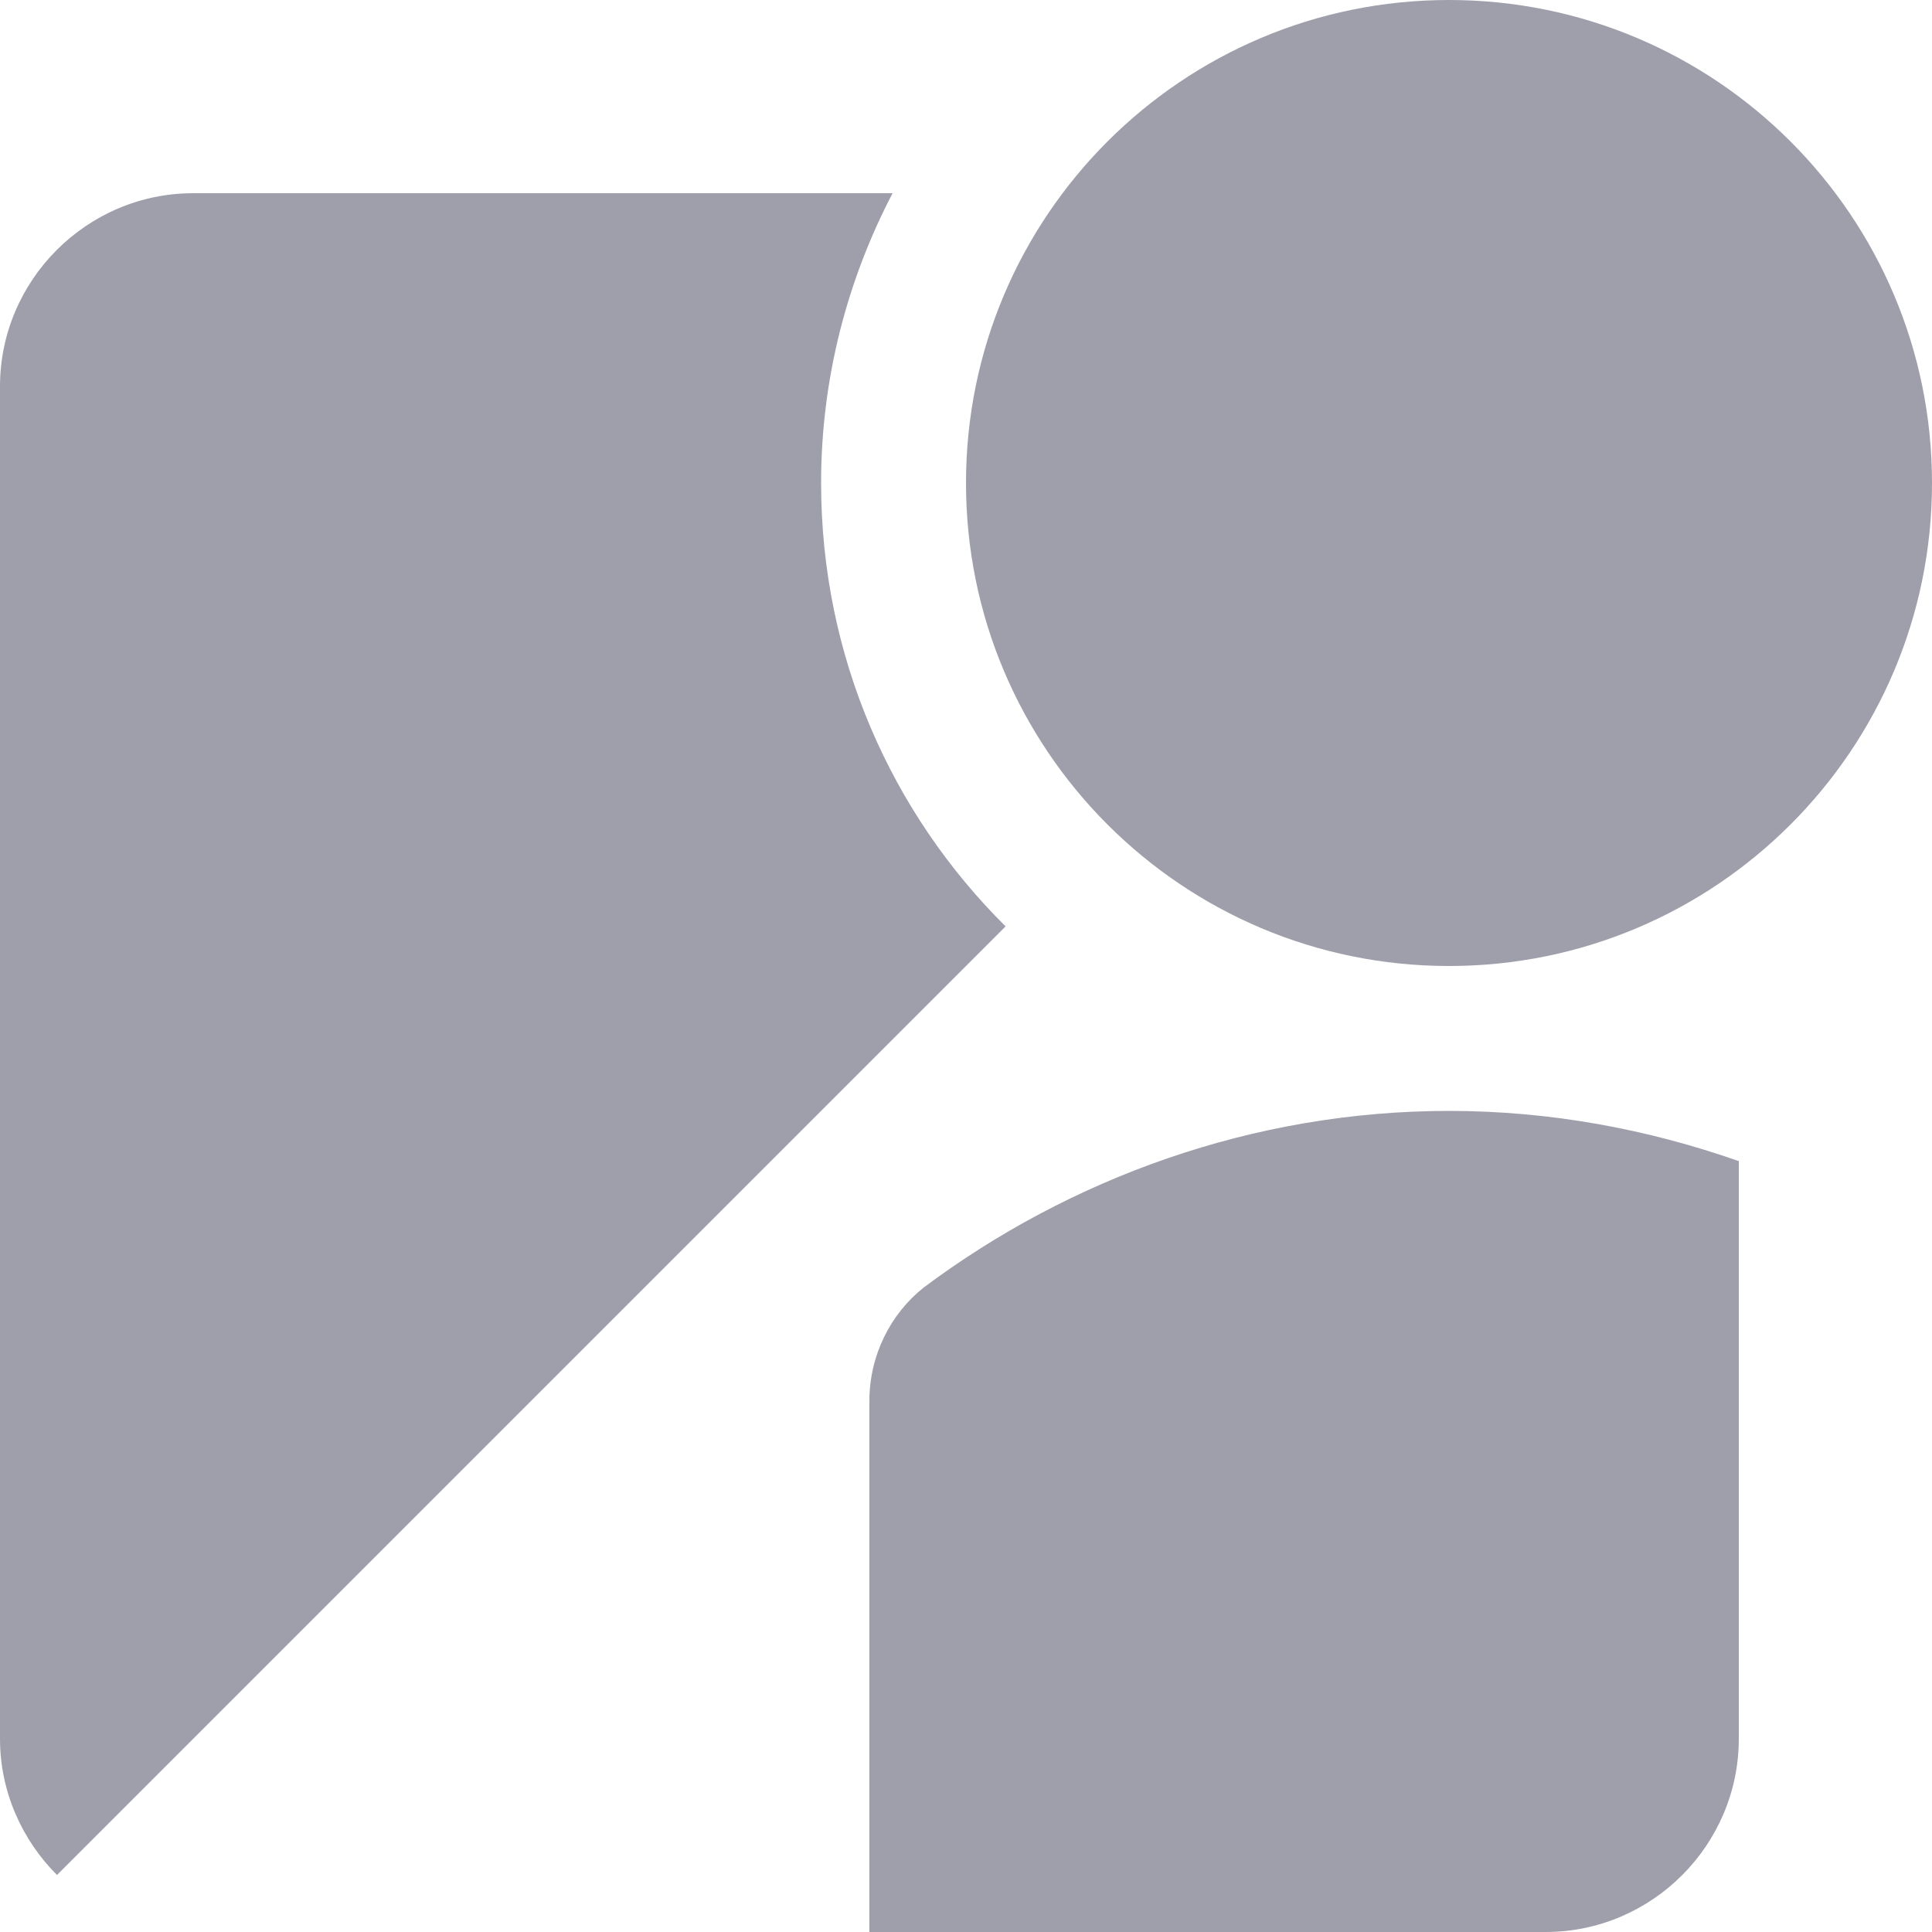 <svg width="20" height="20" viewBox="0 0 20 20" fill="none" xmlns="http://www.w3.org/2000/svg">
<path d="M9.56 13.33C9.22 13.6 9 14.03 9 14.5V20H16C17.1 20 18 19.1 18 18V12.02C17.06 11.69 16.05 11.5 15 11.5C12.97 11.5 11.07 12.2 9.56 13.33Z" fill="#4C4E64" fill-opacity="0.54"/>
<path d="M15 10C17.761 10 20 7.761 20 5C20 2.239 17.761 0 15 0C12.239 0 10 2.239 10 5C10 7.761 12.239 10 15 10Z" fill="#4C4E64" fill-opacity="0.54"/>
<path d="M8.5 5C8.5 3.92 8.77 2.9 9.24 2H2C0.9 2 0 2.9 0 4V18C0 18.55 0.23 19.05 0.59 19.41L10.41 9.59C9.23 8.42 8.5 6.8 8.5 5Z" fill="#4C4E64" fill-opacity="0.54"/>
</svg>

